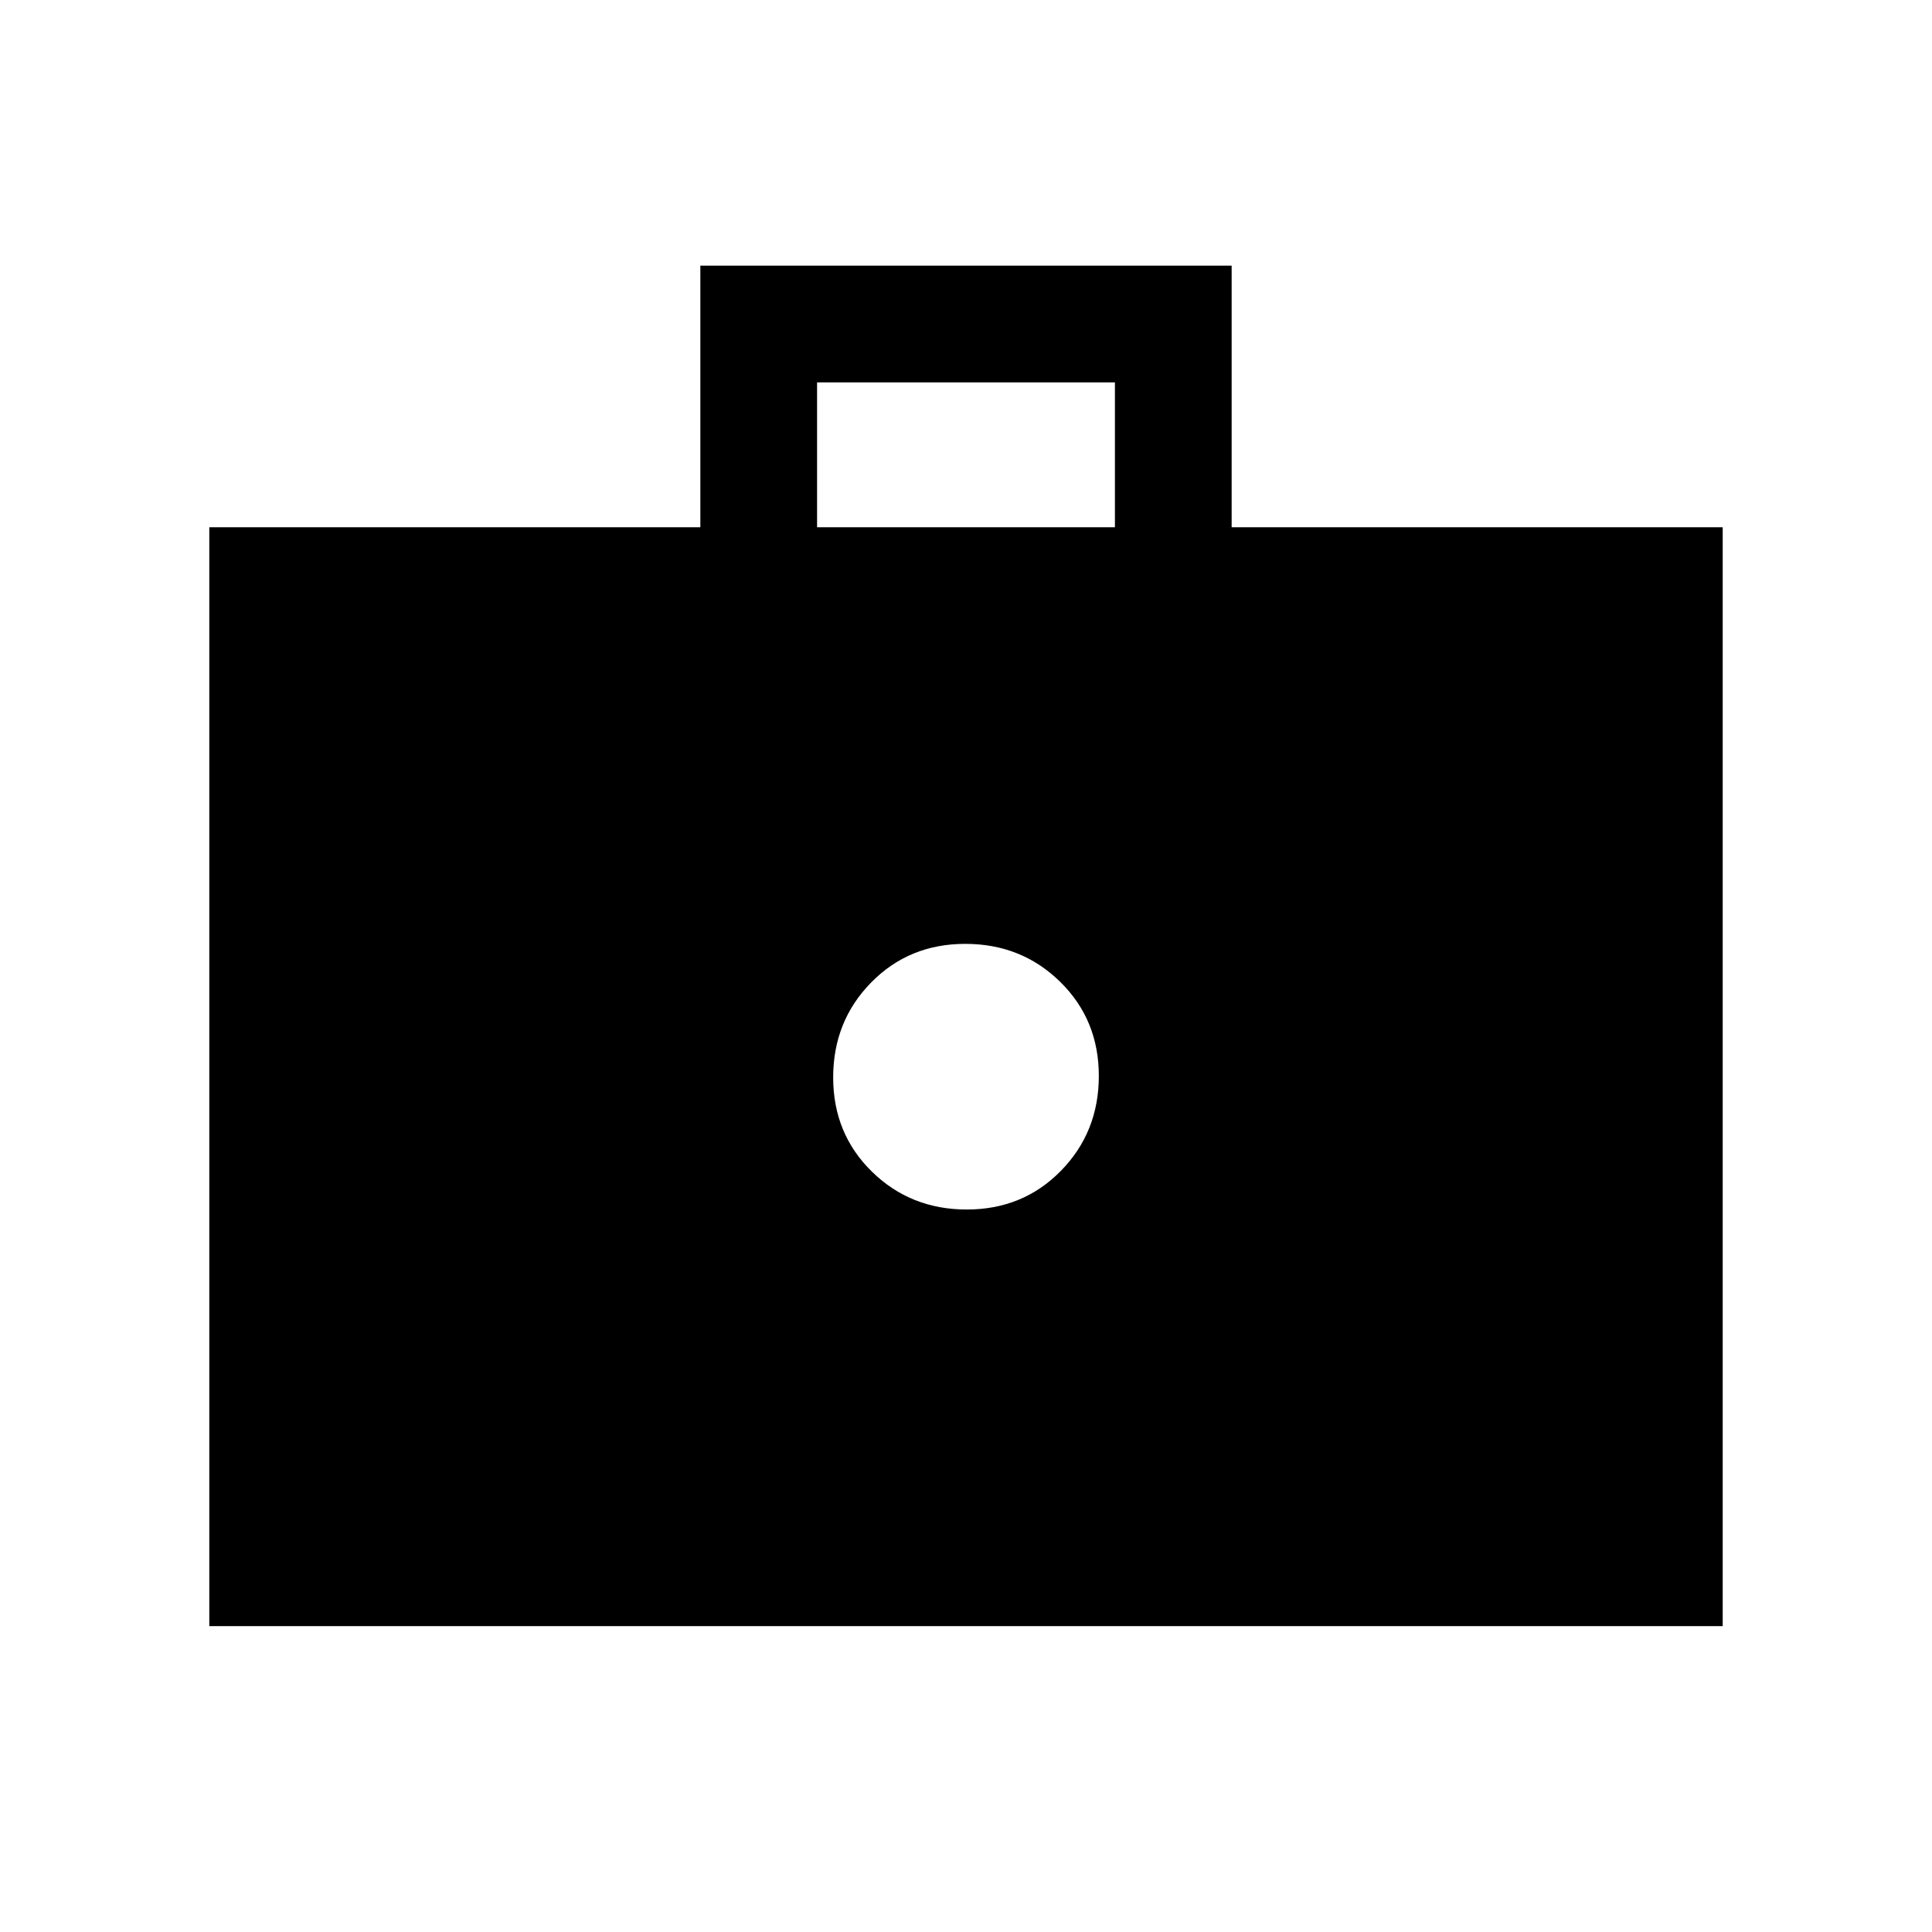 <svg xmlns="http://www.w3.org/2000/svg" height="20" viewBox="0 -960 960 960" width="20"><path d="M480.37-359q27.94 0 46.78-19.22Q546-397.44 546-425.37q0-27.94-19.22-46.78Q507.56-491 479.63-491q-27.94 0-46.78 19.22Q414-452.56 414-424.63q0 27.94 19.22 46.78Q452.44-359 480.37-359ZM104-152v-546h244v-130h264v130h244v546H104Zm302-546h148v-72H406v72Z"/></svg>
